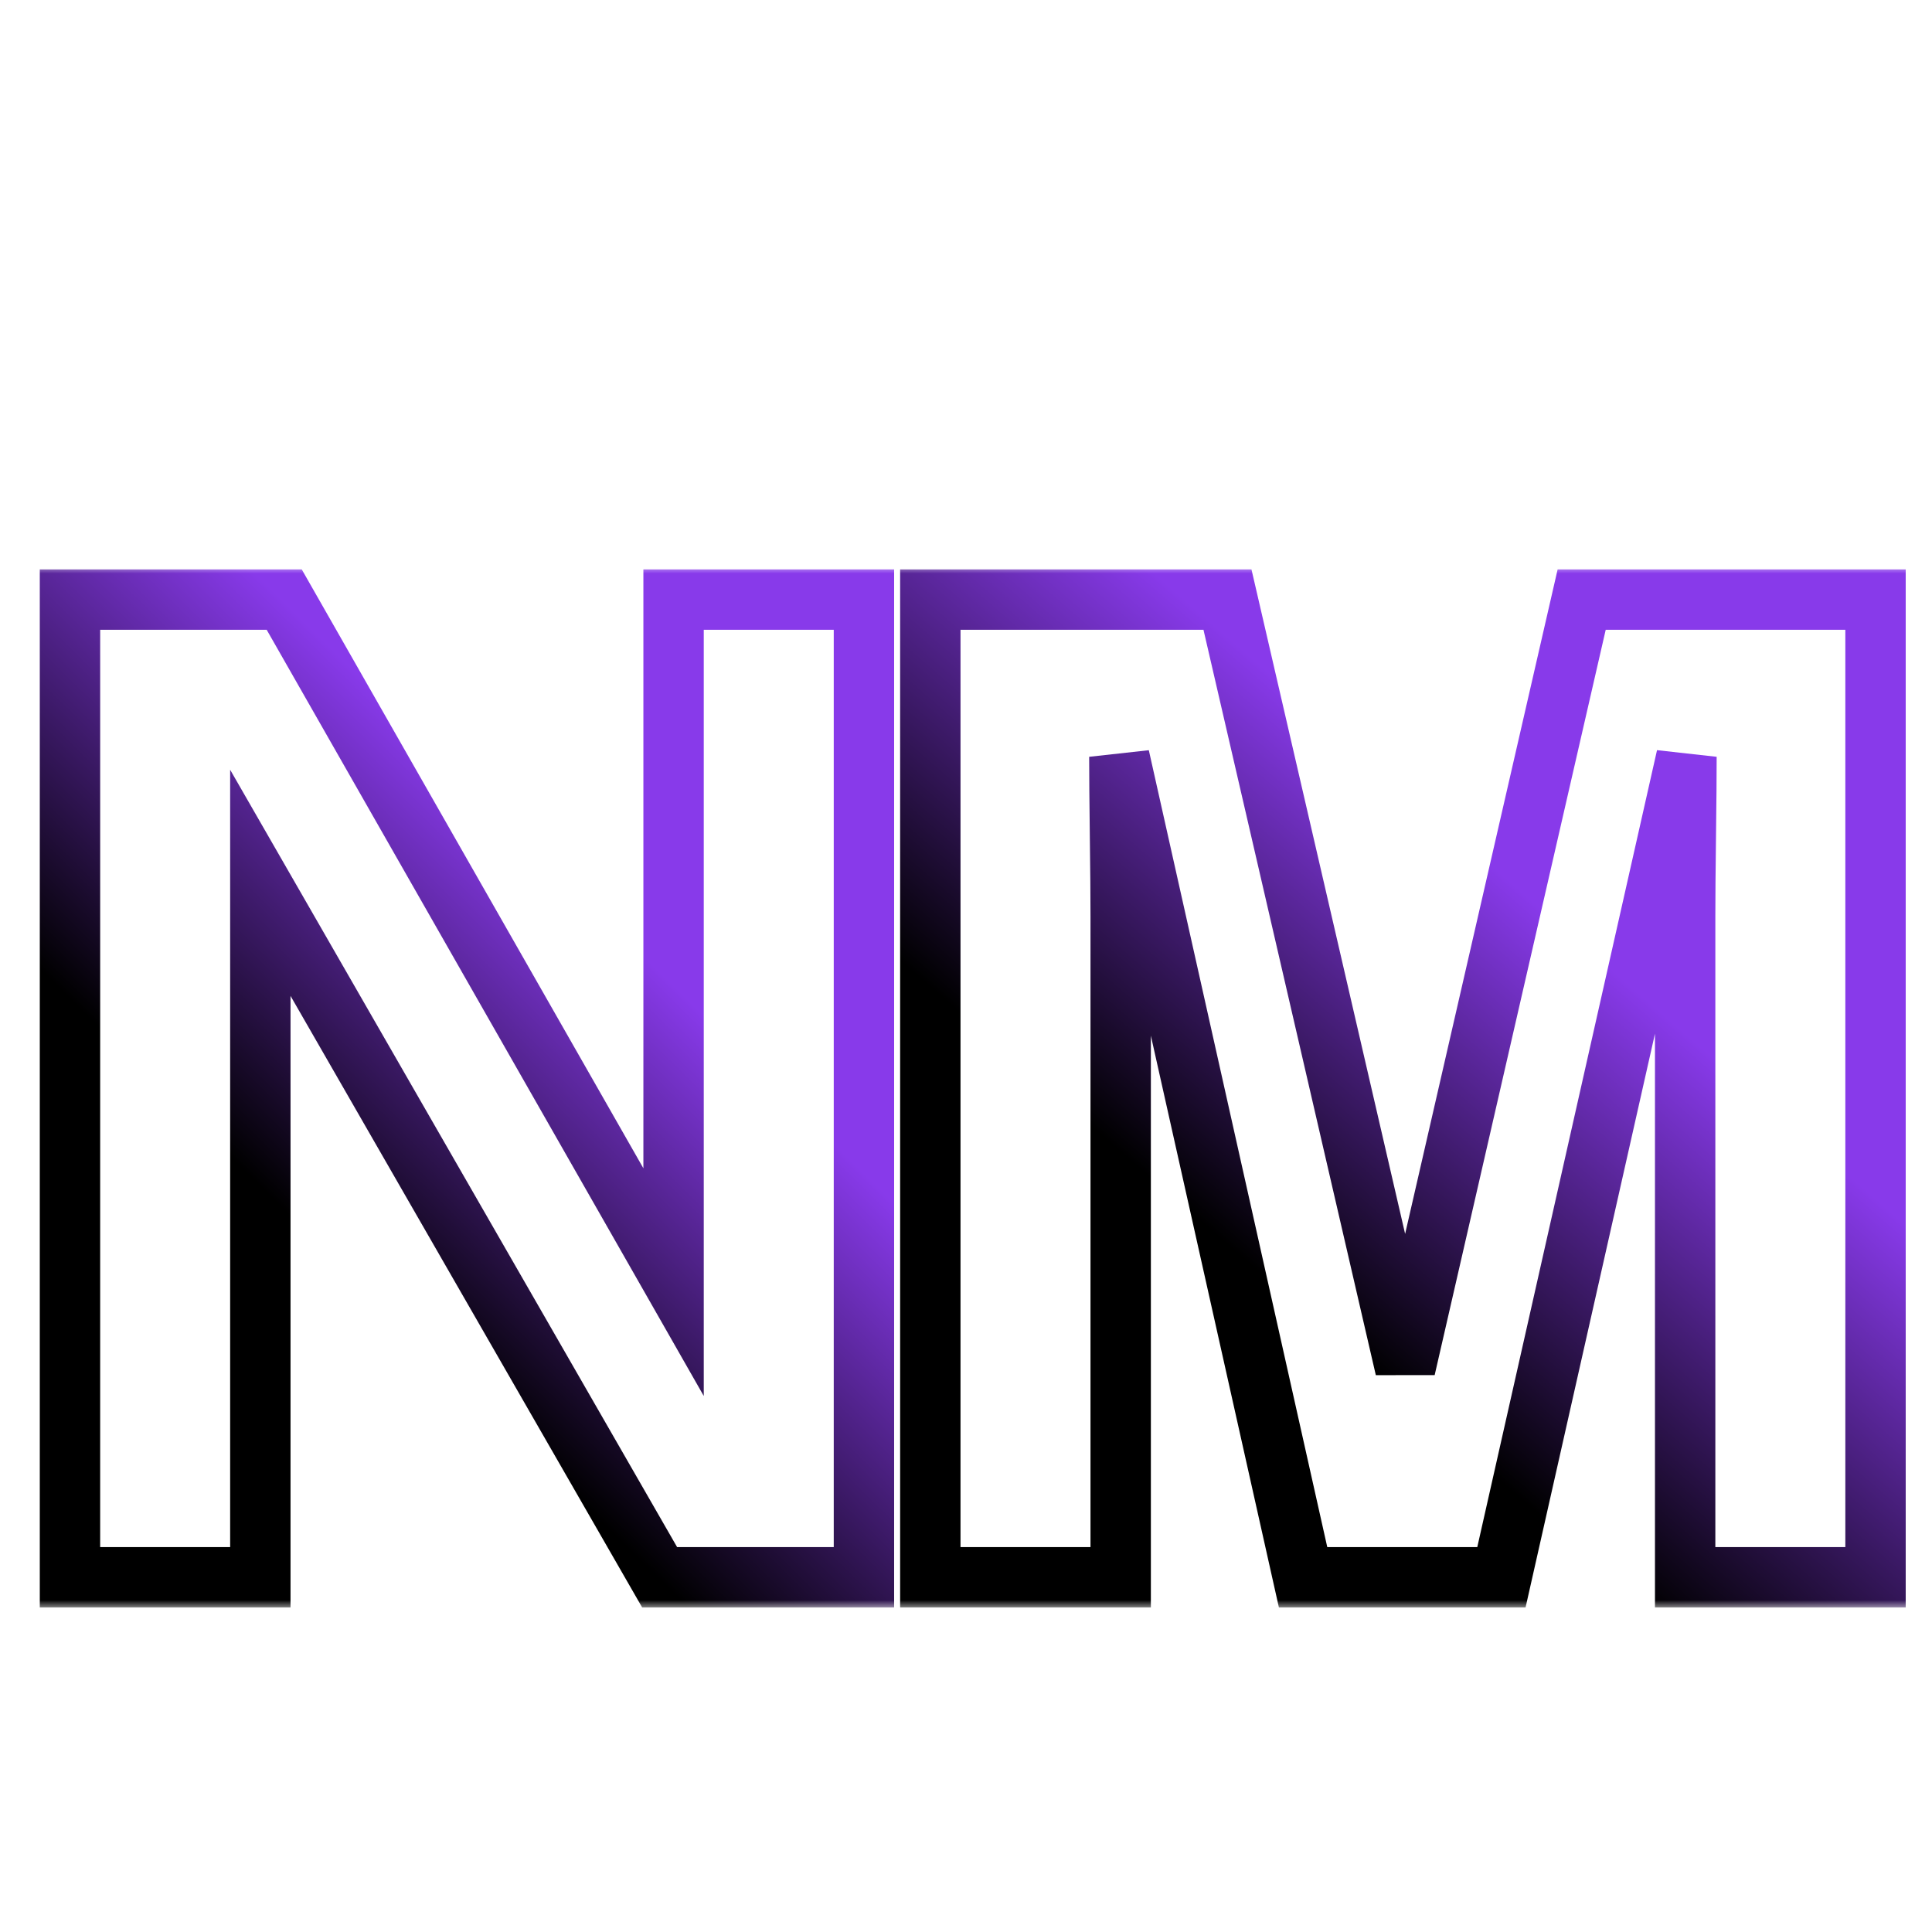 <svg width="128" height="128" viewBox="0 0 128 128" fill="none" xmlns="http://www.w3.org/2000/svg">
<g clip-path="url(#clip0_1413_13639)">
<g filter="url(#filter0_di_1413_13639)">
<mask id="path-1-outside-1_1413_13639" maskUnits="userSpaceOnUse" x="2" y="29.5" width="58" height="69" fill="black">
<rect fill="white" x="2" y="29.5" width="58" height="69"/>
<path d="M4.636 31.725H18.83L44.626 76.944V31.725H57.238V96.5H43.703L17.248 50.489V96.5H4.636V31.725Z"/>
</mask>
<path d="M4.636 31.725H18.83L44.626 76.944V31.725H57.238V96.5H43.703L17.248 50.489V96.5H4.636V31.725Z" fill="white"/>
<path d="M4.636 31.725V29.725H2.636V31.725H4.636ZM18.83 31.725L20.567 30.734L19.992 29.725H18.83V31.725ZM44.626 76.944L42.889 77.935L46.626 84.487V76.944H44.626ZM44.626 31.725V29.725H42.626V31.725H44.626ZM57.238 31.725H59.238V29.725H57.238V31.725ZM57.238 96.5V98.5H59.238V96.5H57.238ZM43.703 96.5L41.969 97.497L42.546 98.5H43.703V96.5ZM17.248 50.489L18.982 49.492L15.248 42.998V50.489H17.248ZM17.248 96.5V98.5H19.248V96.5H17.248ZM4.636 96.5H2.636V98.5H4.636V96.5ZM4.636 33.725H18.83V29.725H4.636V33.725ZM17.093 32.716L42.889 77.935L46.363 75.953L20.567 30.734L17.093 32.716ZM46.626 76.944V31.725H42.626V76.944H46.626ZM44.626 33.725H57.238V29.725H44.626V33.725ZM55.238 31.725V96.5H59.238V31.725H55.238ZM57.238 94.5H43.703V98.5H57.238V94.5ZM45.437 95.503L18.982 49.492L15.514 51.486L41.969 97.497L45.437 95.503ZM15.248 50.489V96.5H19.248V50.489H15.248ZM17.248 94.5H4.636V98.5H17.248V94.5ZM6.636 96.5V31.725H2.636V96.5H6.636Z" fill="url(#paint0_linear_1413_13639)" mask="url(#path-1-outside-1_1413_13639)"/>
</g>
<g filter="url(#filter1_di_1413_13639)">
<mask id="path-3-outside-2_1413_13639" maskUnits="userSpaceOnUse" x="59" y="29.5" width="68" height="69" fill="black">
<rect fill="white" x="59" y="29.5" width="68" height="69"/>
<path d="M104.79 31.725H124.258V96.5H111.646V52.687C111.646 51.427 111.66 49.669 111.689 47.413C111.719 45.128 111.733 43.37 111.733 42.14L99.473 96.5H86.333L74.16 42.14C74.16 43.37 74.175 45.128 74.204 47.413C74.233 49.669 74.248 51.427 74.248 52.687V96.5H61.636V31.725H81.323L93.101 82.657L104.79 31.725Z"/>
</mask>
<path d="M104.79 31.725H124.258V96.5H111.646V52.687C111.646 51.427 111.66 49.669 111.689 47.413C111.719 45.128 111.733 43.37 111.733 42.14L99.473 96.5H86.333L74.16 42.14C74.16 43.37 74.175 45.128 74.204 47.413C74.233 49.669 74.248 51.427 74.248 52.687V96.5H61.636V31.725H81.323L93.101 82.657L104.79 31.725Z" fill="white"/>
<path d="M104.79 31.725V29.725H103.197L102.841 31.277L104.79 31.725ZM124.258 31.725H126.258V29.725H124.258V31.725ZM124.258 96.5V98.5H126.258V96.5H124.258ZM111.646 96.5H109.646V98.5H111.646V96.5ZM111.689 47.413L113.689 47.439L113.689 47.439L111.689 47.413ZM111.733 42.14H113.733L109.782 41.7L111.733 42.14ZM99.473 96.5V98.5H101.072L101.424 96.94L99.473 96.5ZM86.333 96.5L84.381 96.937L84.731 98.5H86.333V96.5ZM74.16 42.14L76.112 41.703L72.16 42.14H74.16ZM74.204 47.413L72.204 47.439L72.204 47.439L74.204 47.413ZM74.248 96.5V98.5H76.248V96.5H74.248ZM61.636 96.5H59.636V98.5H61.636V96.5ZM61.636 31.725V29.725H59.636V31.725H61.636ZM81.323 31.725L83.272 31.274L82.913 29.725H81.323V31.725ZM93.101 82.657L91.152 83.108L95.05 83.105L93.101 82.657ZM104.79 33.725H124.258V29.725H104.79V33.725ZM122.258 31.725V96.5H126.258V31.725H122.258ZM124.258 94.5H111.646V98.5H124.258V94.5ZM113.646 96.5V52.687H109.646V96.5H113.646ZM113.646 52.687C113.646 51.44 113.66 49.692 113.689 47.439L109.69 47.387C109.66 49.646 109.646 51.414 109.646 52.687H113.646ZM113.689 47.439C113.719 45.151 113.733 43.383 113.733 42.14H109.733C109.733 43.357 109.719 45.105 109.69 47.387L113.689 47.439ZM109.782 41.7L97.522 96.06L101.424 96.94L113.684 42.58L109.782 41.7ZM99.473 94.5H86.333V98.5H99.473V94.5ZM88.285 96.063L76.112 41.703L72.209 42.577L84.381 96.937L88.285 96.063ZM72.16 42.14C72.16 43.383 72.175 45.151 72.204 47.439L76.204 47.387C76.175 45.105 76.16 43.357 76.16 42.14H72.16ZM72.204 47.439C72.234 49.692 72.248 51.44 72.248 52.687H76.248C76.248 51.414 76.233 49.646 76.204 47.387L72.204 47.439ZM72.248 52.687V96.5H76.248V52.687H72.248ZM74.248 94.5H61.636V98.5H74.248V94.5ZM63.636 96.5V31.725H59.636V96.5H63.636ZM61.636 33.725H81.323V29.725H61.636V33.725ZM79.375 32.175L91.152 83.108L95.049 82.207L83.272 31.274L79.375 32.175ZM95.05 83.105L106.739 32.172L102.841 31.277L91.151 82.21L95.05 83.105Z" fill="url(#paint1_linear_1413_13639)" mask="url(#path-3-outside-2_1413_13639)"/>
</g>
</g>
<defs>
<filter id="filter0_di_1413_13639" x="0.636" y="31.593" width="60.602" height="72.907" filterUnits="userSpaceOnUse" color-interpolation-filters="sRGB">
<feFlood flood-opacity="0" result="BackgroundImageFix"/>
<feColorMatrix in="SourceAlpha" type="matrix" values="0 0 0 0 0 0 0 0 0 0 0 0 0 0 0 0 0 0 127 0" result="hardAlpha"/>
<feOffset dy="4"/>
<feGaussianBlur stdDeviation="2"/>
<feComposite in2="hardAlpha" operator="out"/>
<feColorMatrix type="matrix" values="0 0 0 0 0 0 0 0 0 0 0 0 0 0 0 0 0 0 0.25 0"/>
<feBlend mode="normal" in2="BackgroundImageFix" result="effect1_dropShadow_1413_13639"/>
<feBlend mode="normal" in="SourceGraphic" in2="effect1_dropShadow_1413_13639" result="shape"/>
<feColorMatrix in="SourceAlpha" type="matrix" values="0 0 0 0 0 0 0 0 0 0 0 0 0 0 0 0 0 0 127 0" result="hardAlpha"/>
<feOffset dy="4"/>
<feGaussianBlur stdDeviation="2"/>
<feComposite in2="hardAlpha" operator="arithmetic" k2="-1" k3="1"/>
<feColorMatrix type="matrix" values="0 0 0 0 0.533 0 0 0 0 0.227 0 0 0 0 0.918 0 0 0 0.45 0"/>
<feBlend mode="normal" in2="shape" result="effect2_innerShadow_1413_13639"/>
</filter>
<filter id="filter1_di_1413_13639" x="57.636" y="31.725" width="70.622" height="72.775" filterUnits="userSpaceOnUse" color-interpolation-filters="sRGB">
<feFlood flood-opacity="0" result="BackgroundImageFix"/>
<feColorMatrix in="SourceAlpha" type="matrix" values="0 0 0 0 0 0 0 0 0 0 0 0 0 0 0 0 0 0 127 0" result="hardAlpha"/>
<feOffset dy="4"/>
<feGaussianBlur stdDeviation="2"/>
<feComposite in2="hardAlpha" operator="out"/>
<feColorMatrix type="matrix" values="0 0 0 0 0 0 0 0 0 0 0 0 0 0 0 0 0 0 0.25 0"/>
<feBlend mode="normal" in2="BackgroundImageFix" result="effect1_dropShadow_1413_13639"/>
<feBlend mode="normal" in="SourceGraphic" in2="effect1_dropShadow_1413_13639" result="shape"/>
<feColorMatrix in="SourceAlpha" type="matrix" values="0 0 0 0 0 0 0 0 0 0 0 0 0 0 0 0 0 0 127 0" result="hardAlpha"/>
<feOffset dy="4"/>
<feGaussianBlur stdDeviation="2"/>
<feComposite in2="hardAlpha" operator="arithmetic" k2="-1" k3="1"/>
<feColorMatrix type="matrix" values="0 0 0 0 0.533 0 0 0 0 0.227 0 0 0 0 0.918 0 0 0 0.45 0"/>
<feBlend mode="normal" in2="shape" result="effect2_innerShadow_1413_13639"/>
</filter>
<linearGradient id="paint0_linear_1413_13639" x1="41.23" y1="53.925" x2="21.082" y2="74.383" gradientUnits="userSpaceOnUse">
<stop stop-color="#883AEA"/>
<stop offset="1"/>
</linearGradient>
<linearGradient id="paint1_linear_1413_13639" x1="104.125" y1="53.925" x2="84.18" y2="76.939" gradientUnits="userSpaceOnUse">
<stop stop-color="#883AEA"/>
<stop offset="1"/>
</linearGradient>
<clipPath id="clip0_1413_13639">
<rect width="128" height="128" fill="white"/>
</clipPath>
</defs>
</svg>
